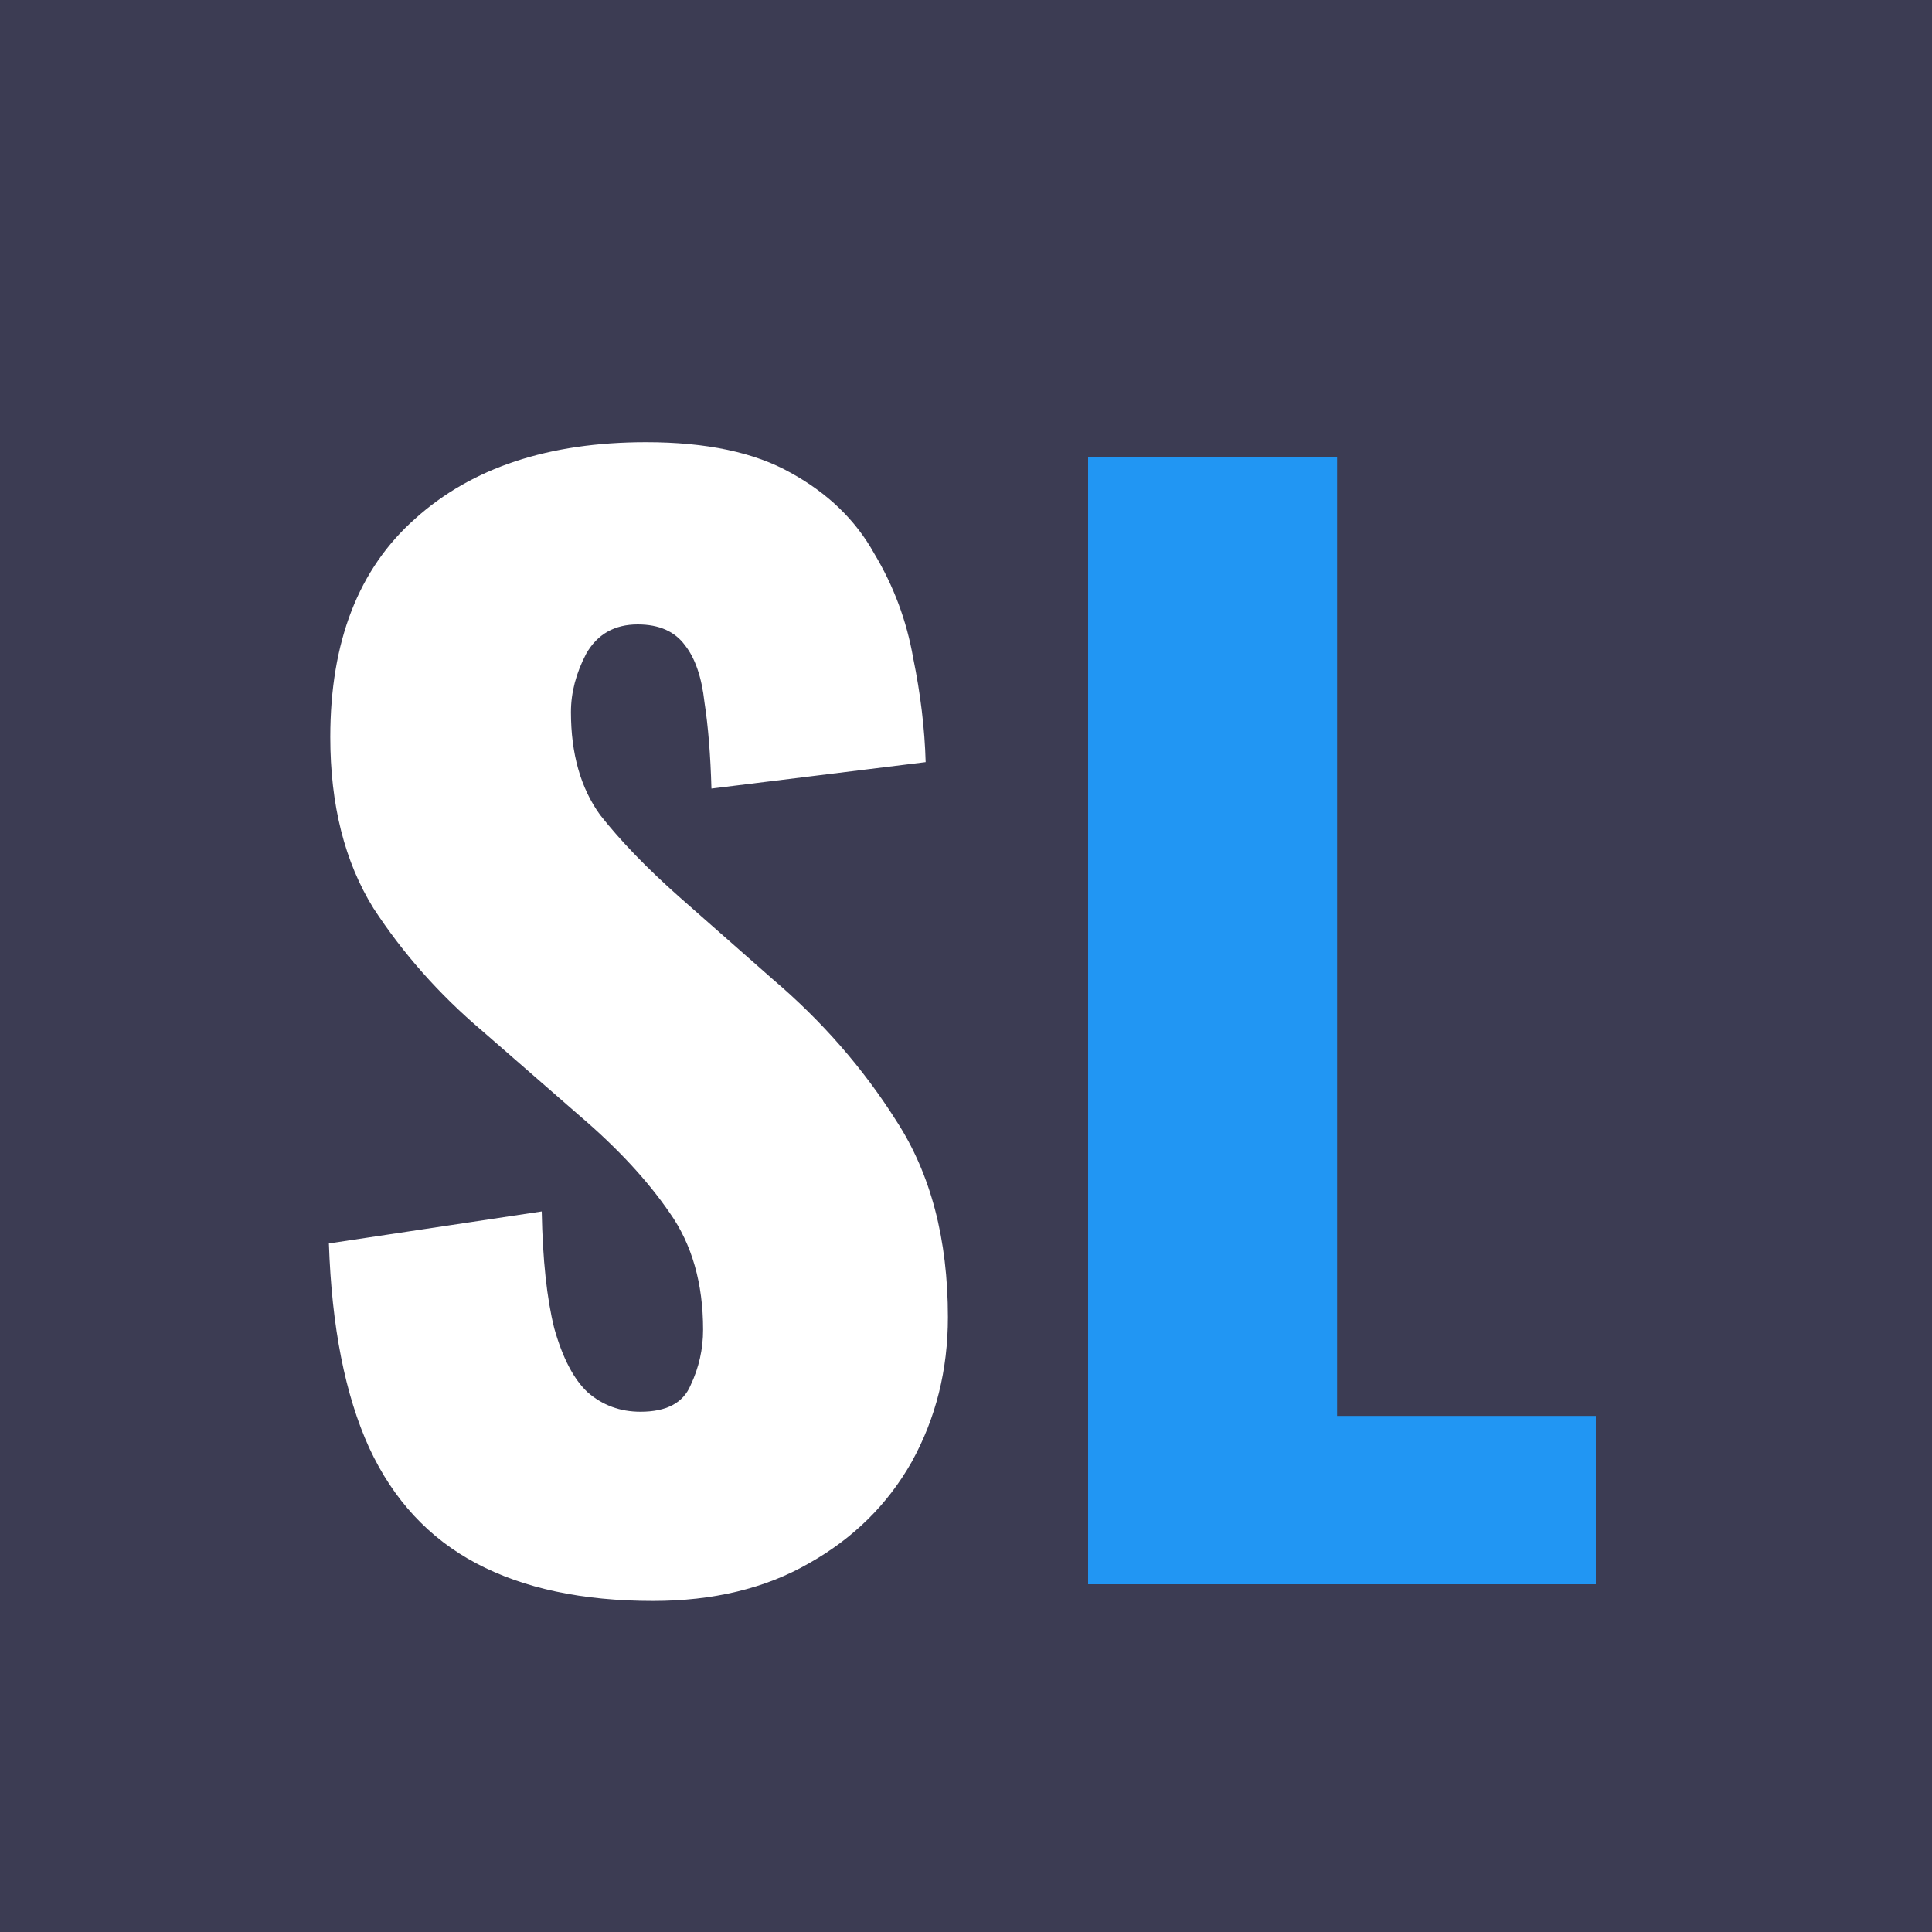 <svg width="50" height="50" viewBox="0 0 50 50" fill="none" xmlns="http://www.w3.org/2000/svg">
<rect x="0" y="0" width="50" height="50" fill="#808080" stroke="none"/>
<g clip-path="url(#clip0_109_3)">
<rect width="50" height="50" fill="#3C3C53"/>
<path d="M28.16 41V11.84H34.604V36.644H41.3V41H28.16Z" fill="#2196F3"/>
<path d="M16.9 41.432C15.076 41.432 13.552 41.108 12.328 40.46C11.104 39.812 10.18 38.816 9.556 37.472C8.932 36.104 8.584 34.34 8.512 32.18L14.02 31.352C14.044 32.6 14.152 33.608 14.344 34.376C14.56 35.144 14.848 35.696 15.208 36.032C15.592 36.368 16.048 36.536 16.576 36.536C17.248 36.536 17.68 36.308 17.872 35.852C18.088 35.396 18.196 34.916 18.196 34.412C18.196 33.212 17.908 32.204 17.332 31.388C16.756 30.548 15.976 29.708 14.992 28.868L12.472 26.672C11.368 25.736 10.432 24.68 9.664 23.504C8.92 22.304 8.548 20.828 8.548 19.076C8.548 16.604 9.28 14.72 10.744 13.424C12.208 12.104 14.2 11.444 16.72 11.444C18.28 11.444 19.528 11.708 20.464 12.236C21.424 12.764 22.144 13.46 22.624 14.324C23.128 15.164 23.464 16.064 23.632 17.024C23.824 17.96 23.932 18.86 23.956 19.724L18.412 20.408C18.388 19.544 18.328 18.8 18.232 18.176C18.16 17.528 17.992 17.036 17.728 16.7C17.464 16.34 17.056 16.16 16.504 16.16C15.904 16.16 15.46 16.412 15.172 16.916C14.908 17.42 14.776 17.924 14.776 18.428C14.776 19.508 15.028 20.396 15.532 21.092C16.06 21.764 16.744 22.472 17.584 23.216L19.996 25.34C21.268 26.42 22.336 27.644 23.2 29.012C24.088 30.38 24.532 32.072 24.532 34.088C24.532 35.456 24.22 36.704 23.596 37.832C22.972 38.936 22.084 39.812 20.932 40.46C19.804 41.108 18.46 41.432 16.9 41.432Z" fill="white"/>
</g>
<defs>
<clipPath id="clip0_109_3">
<rect width="50" height="50" fill="white"/>
</clipPath>
</defs>
</svg>
